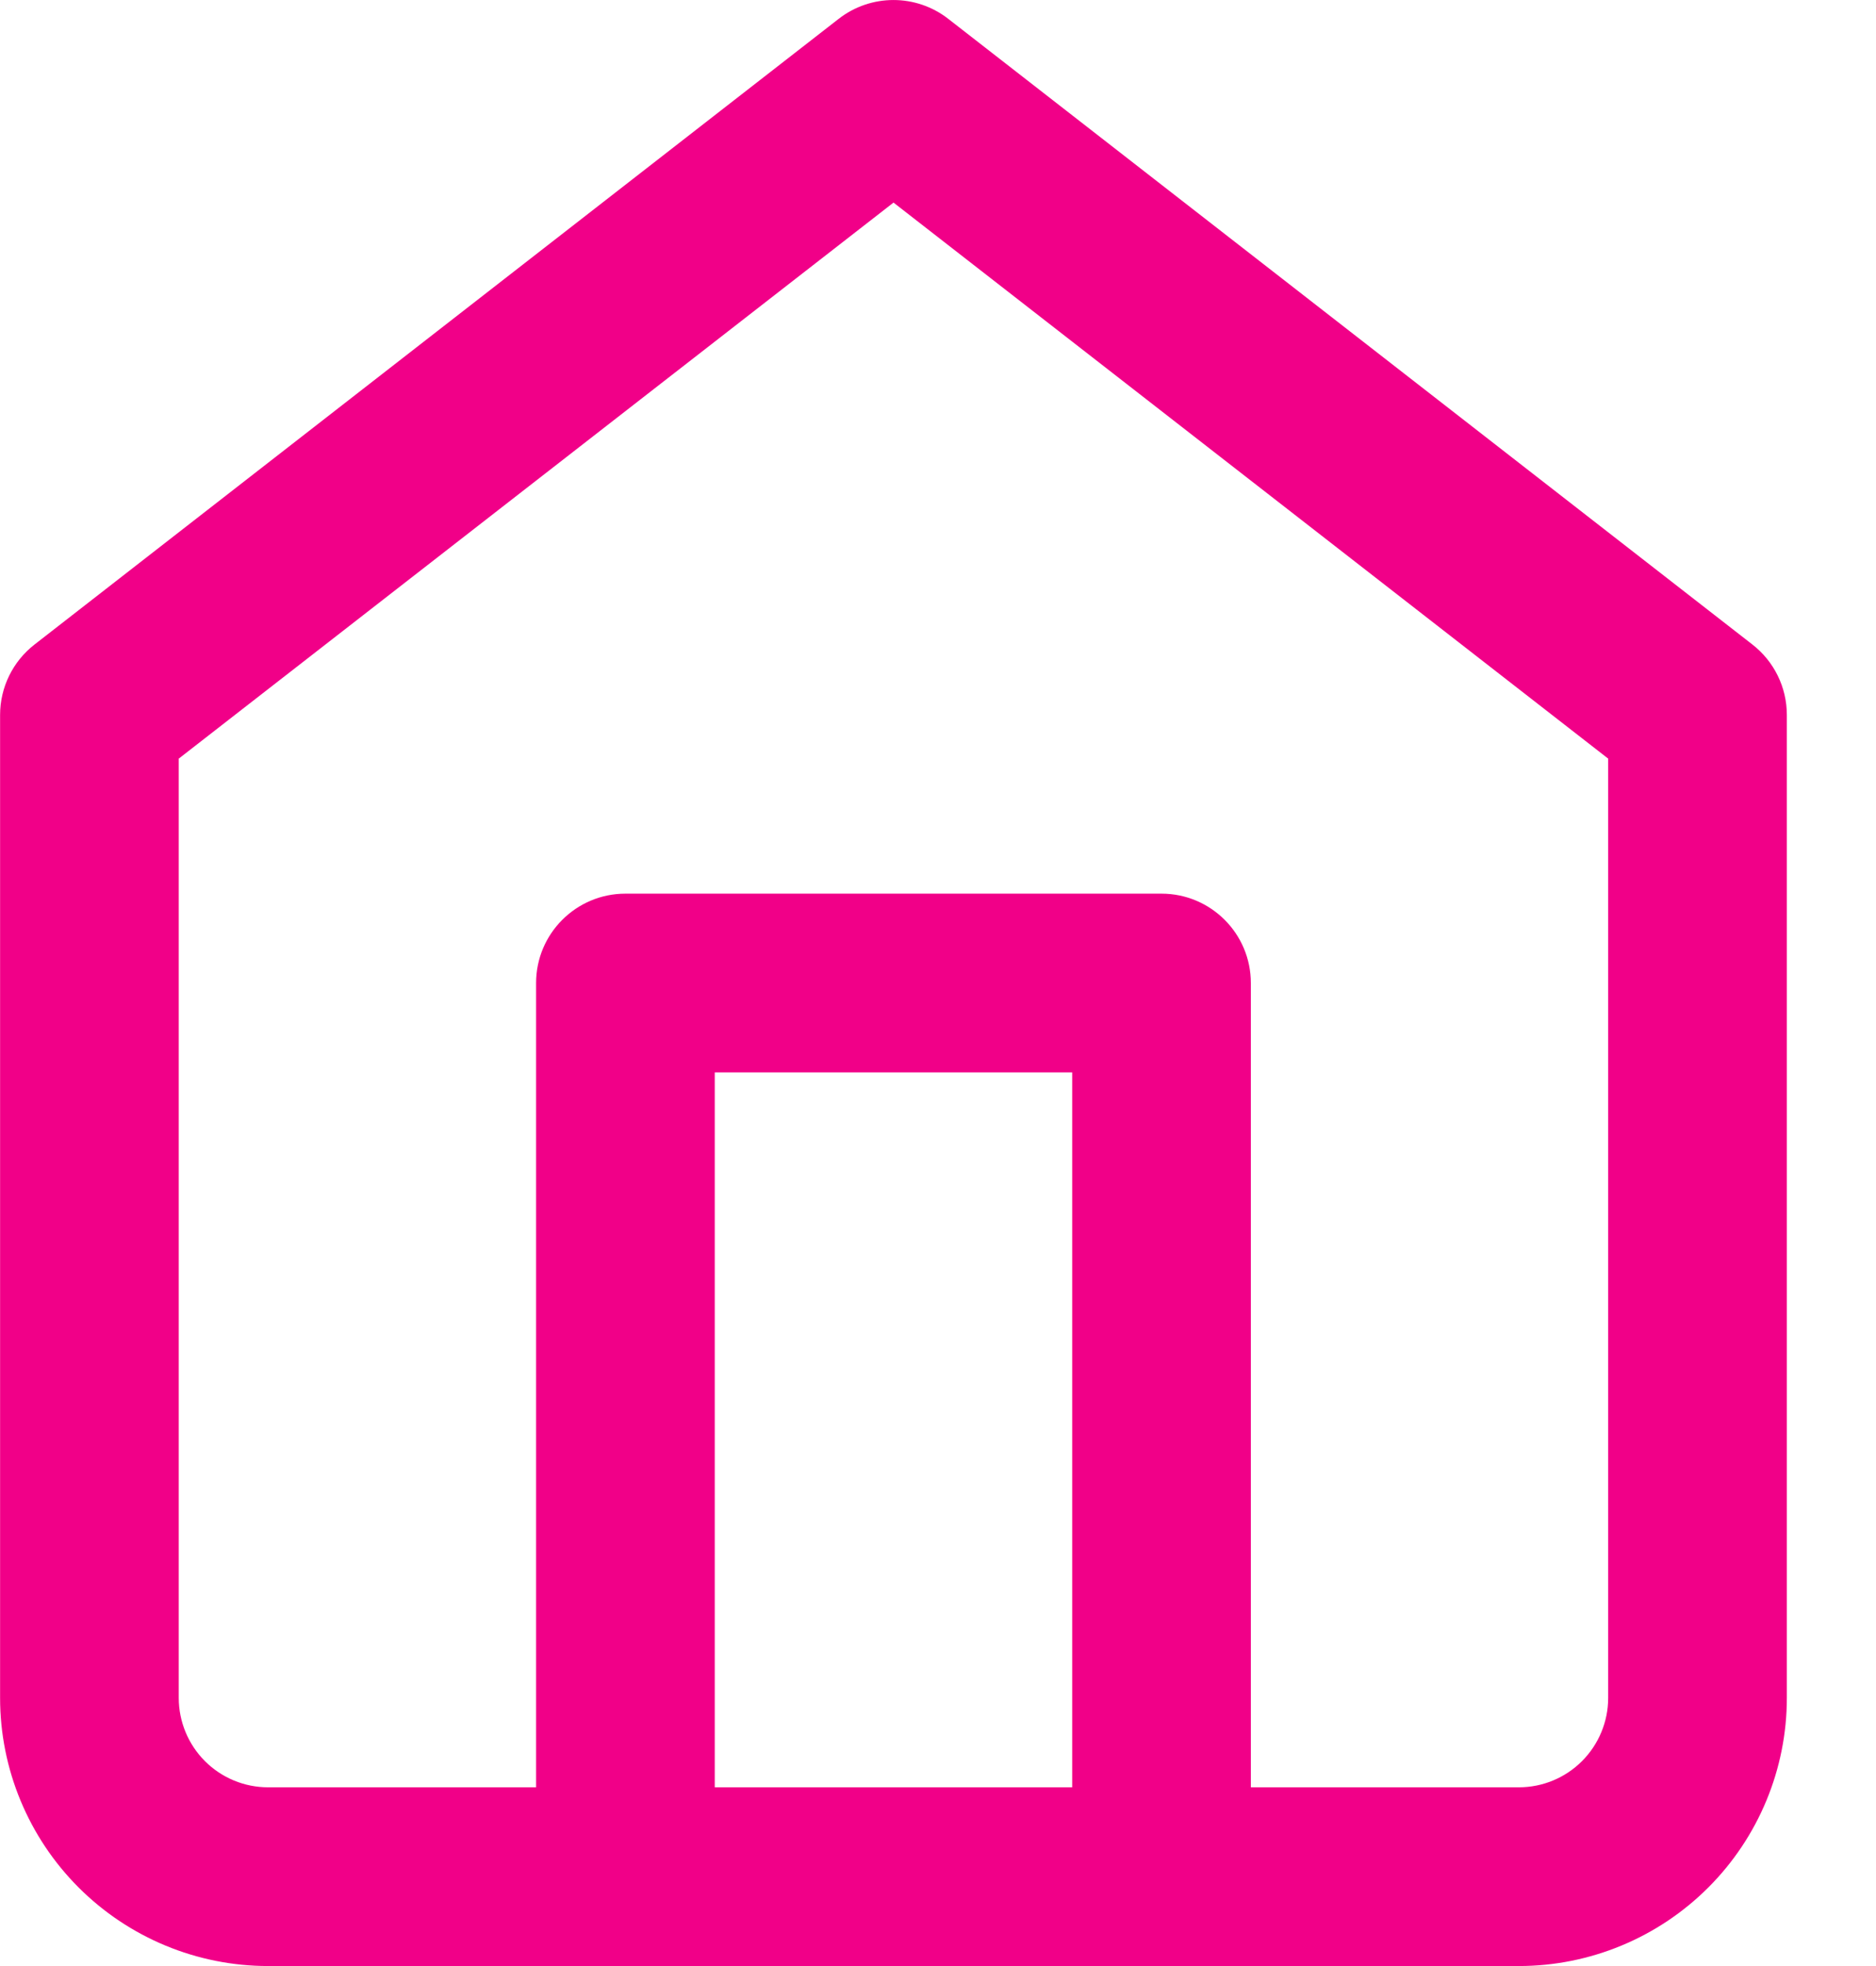<svg width="21" height="22" viewBox="0 0 21 22" fill="none" xmlns="http://www.w3.org/2000/svg">
<path fill-rule="evenodd" clip-rule="evenodd" d="M9.388 0.211C9.749 -0.07 10.254 -0.07 10.615 0.211L19.615 7.211C19.859 7.4 20.002 7.691 20.002 8V19C20.002 19.796 19.685 20.559 19.123 21.121C18.56 21.684 17.797 22 17.002 22H3.001C2.206 22 1.443 21.684 0.88 21.121C0.318 20.559 0.001 19.796 0.001 19V8C0.001 7.691 0.144 7.4 0.388 7.211L9.388 0.211ZM8.001 20H12.002V12H8.001V20ZM14.002 20V11C14.002 10.448 13.554 10 13.002 10H7.001C6.449 10 6.001 10.448 6.001 11V20H3.001C2.736 20 2.482 19.895 2.294 19.707C2.107 19.52 2.001 19.265 2.001 19V8.489L10.002 2.267L18.002 8.489V19C18.002 19.265 17.896 19.52 17.709 19.707C17.521 19.895 17.267 20 17.002 20H14.002Z" fill="#F10088"/>
</svg>
